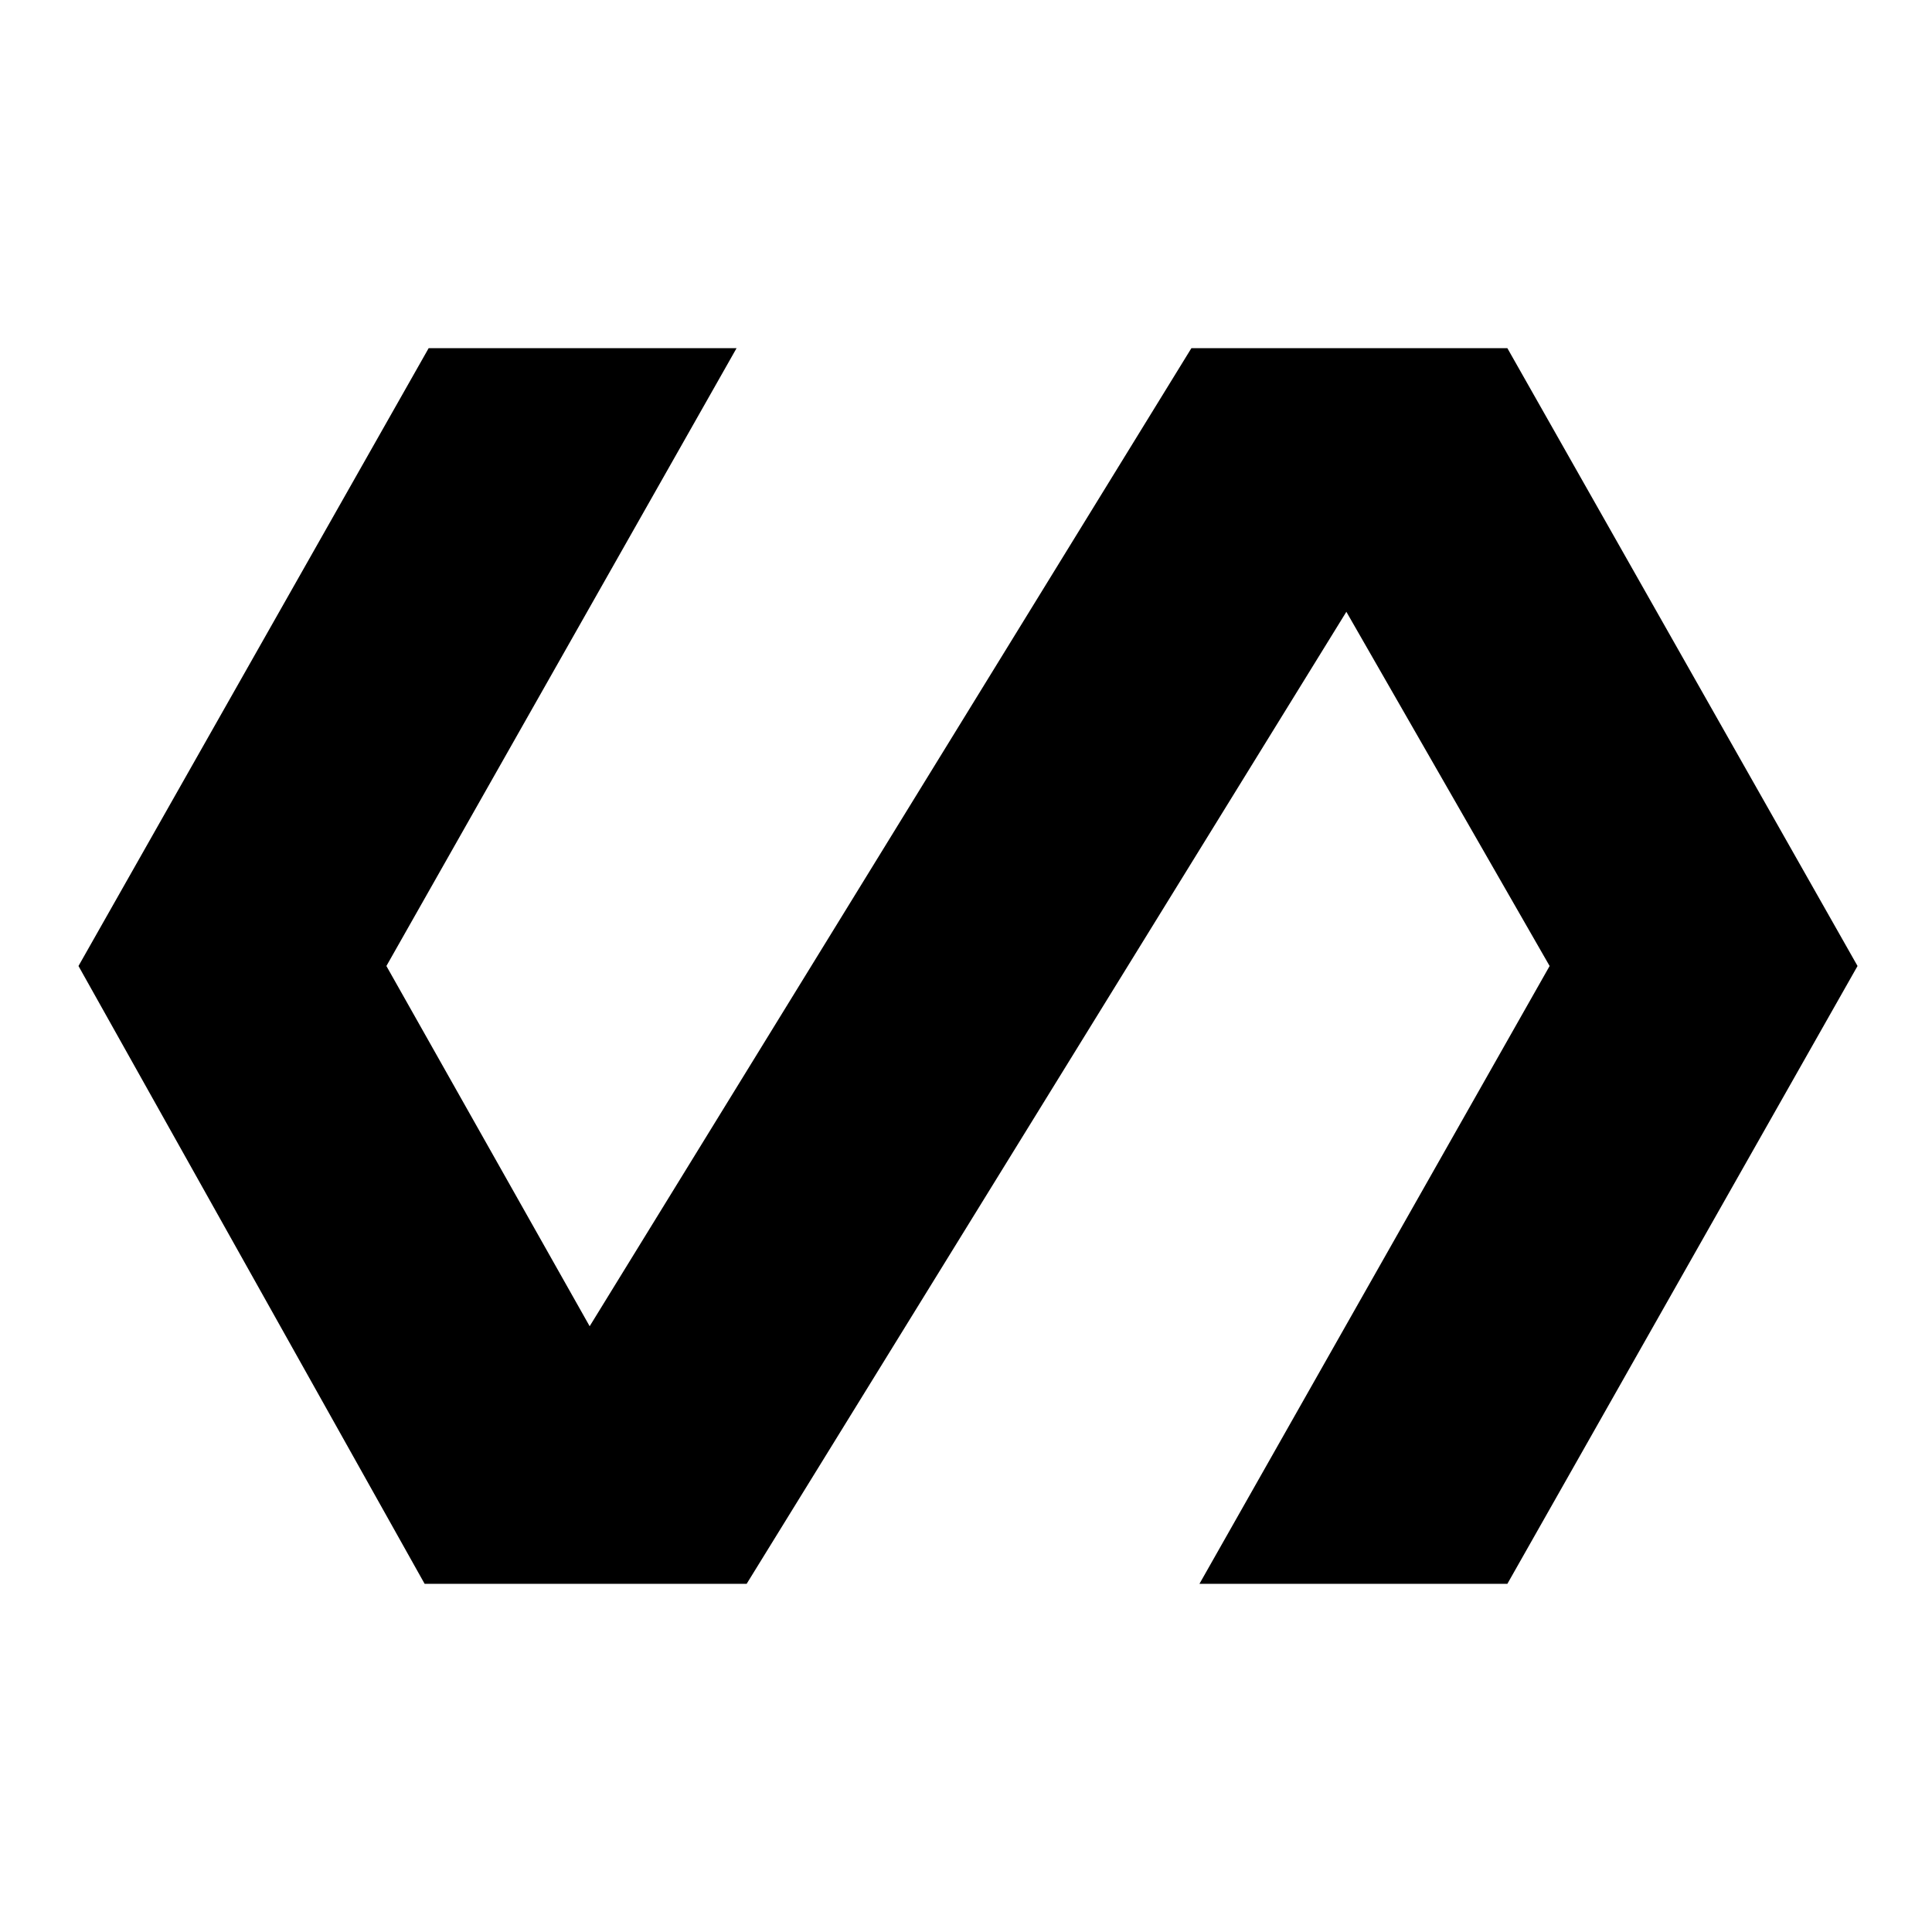 <svg xmlns="http://www.w3.org/2000/svg" height="24" width="24"><path d="M5.275 19.675 0.975 12 5.325 4.325H9.15L4.8 12L7.325 16.475L14.8 4.325H18.725L23.075 12L18.725 19.675H14.9L19.25 12L16.725 7.6L9.275 19.675Z"/></svg>
